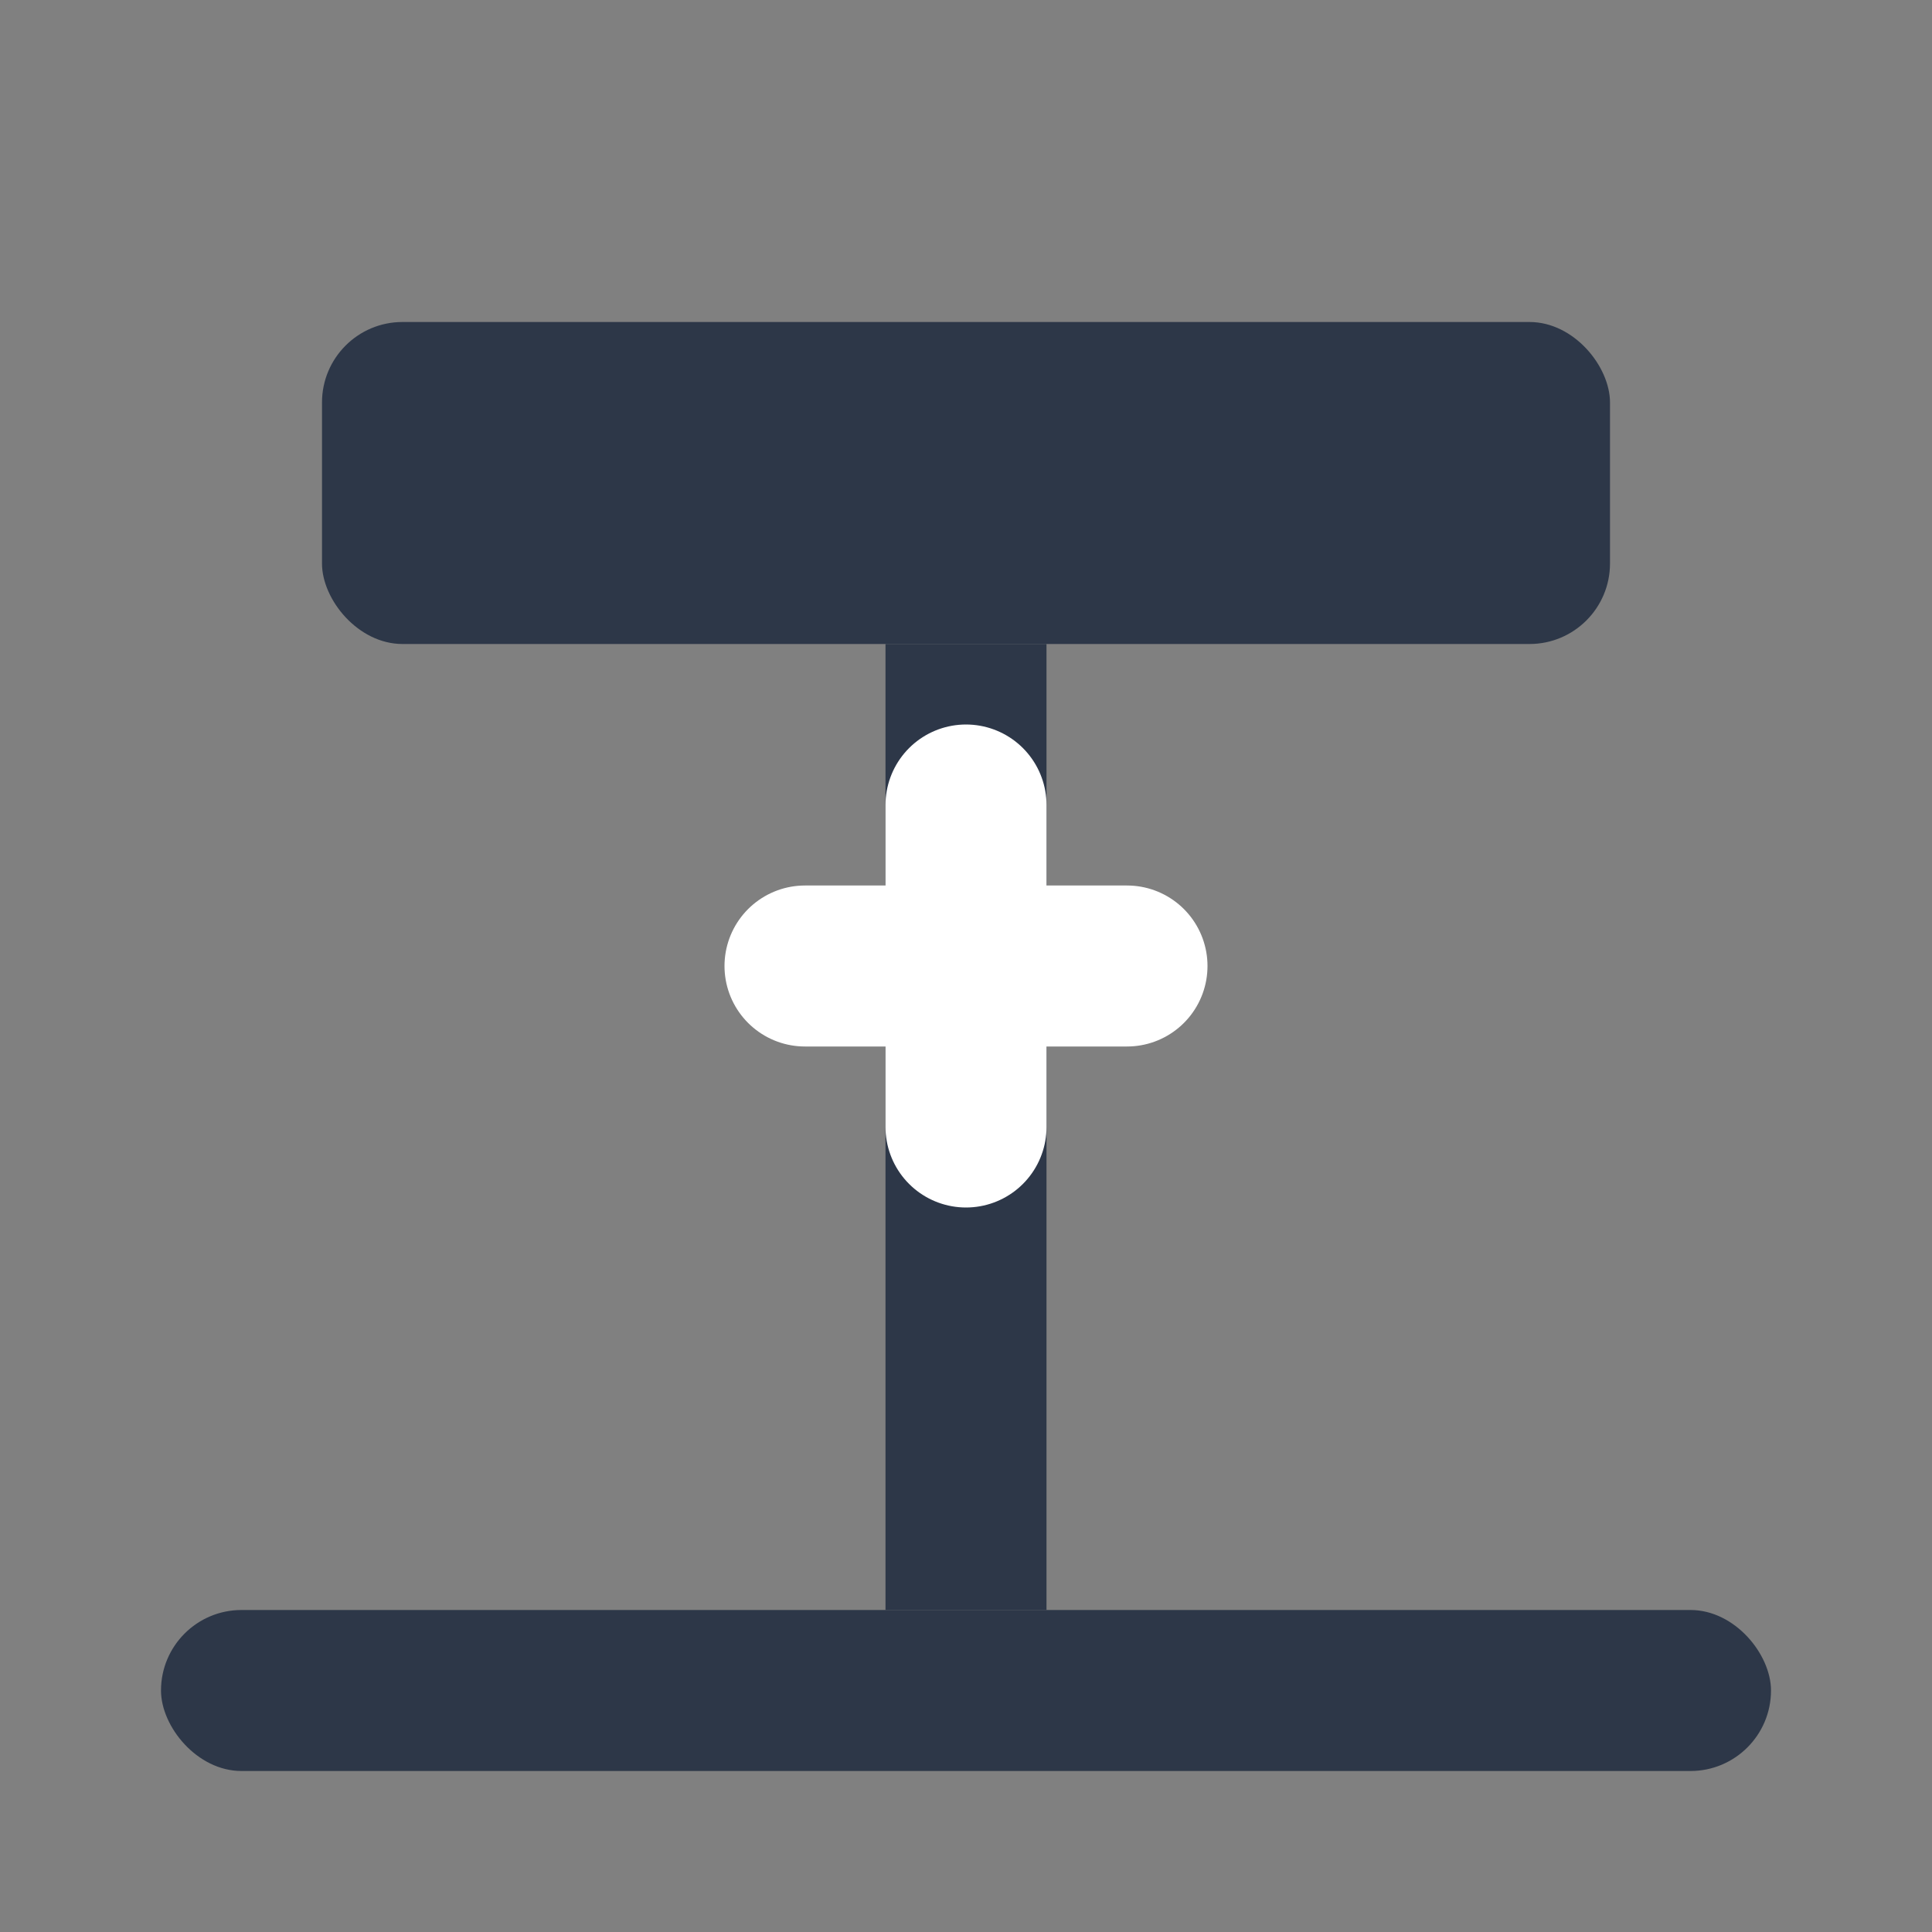 <?xml version="1.0" encoding="UTF-8"?>
<svg width="24" height="24" viewBox="0 0 24 24" fill="none" xmlns="http://www.w3.org/2000/svg">
  <rect x="0" y="0" width="24" height="24" fill="#808080" stroke="none"/>
  <!-- Gavel Head -->
  <rect x="4" y="4" width="16" height="4" rx="1" fill="#2D3748"/>
  <!-- Gavel Handle -->
  <rect x="11" y="8" width="2" height="12" fill="#2D3748"/>
  <!-- Base -->
  <rect x="2" y="20" width="20" height="2" rx="1" fill="#2D3748"/>
  <!-- Plus Symbol -->
  <path d="M12 10V14M10 12H14" stroke="white" stroke-width="2" stroke-linecap="round"/>
</svg> 